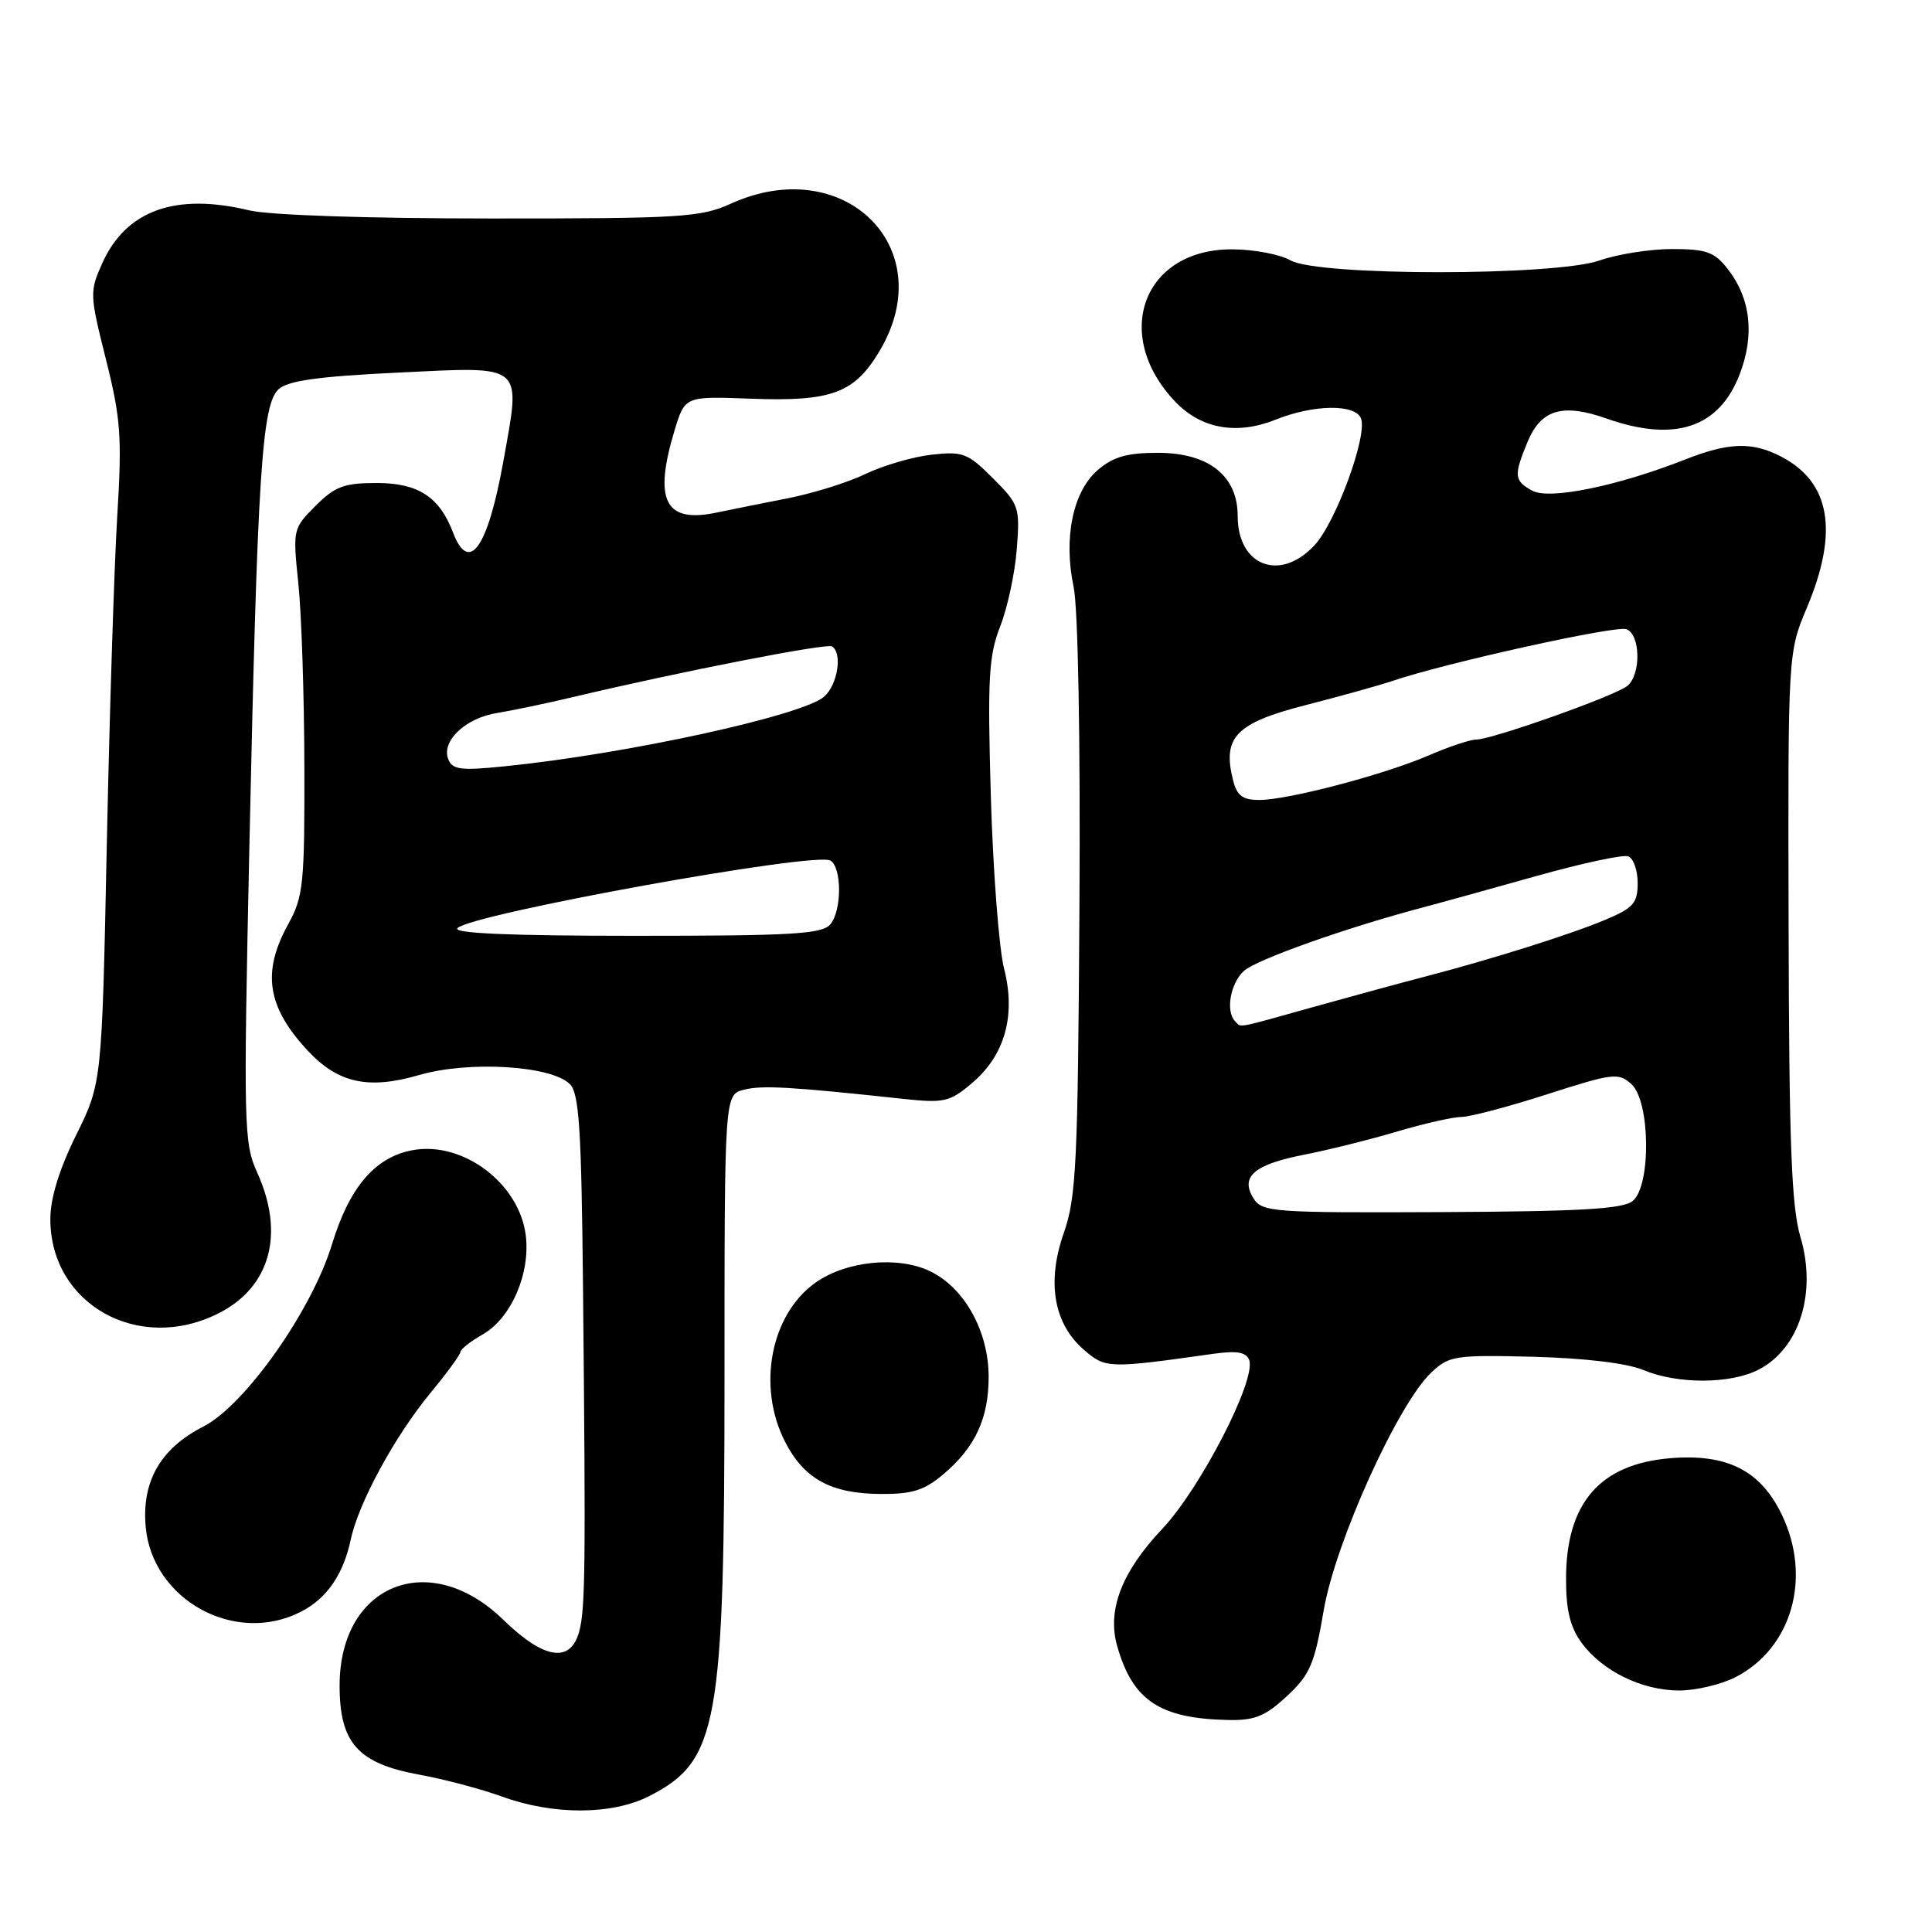 <?xml version="1.0" encoding="UTF-8" standalone="no"?>
<!DOCTYPE svg PUBLIC "-//W3C//DTD SVG 1.1//EN" "http://www.w3.org/Graphics/SVG/1.1/DTD/svg11.dtd" >
<svg xmlns="http://www.w3.org/2000/svg" xmlns:xlink="http://www.w3.org/1999/xlink" version="1.1" viewBox="0 0 256 256">
 <g >
 <path fill="currentColor"
d=" M 86.03 237.99 C 95.17 233.32 96.00 228.68 96.00 182.31 C 96.00 145.04 96.00 145.04 98.59 144.39 C 101.01 143.78 104.78 144.00 119.53 145.59 C 125.10 146.19 125.81 146.03 128.76 143.55 C 133.15 139.85 134.64 134.57 133.04 128.32 C 132.37 125.67 131.58 115.40 131.29 105.50 C 130.84 89.89 131.01 86.90 132.53 83.00 C 133.50 80.53 134.49 75.91 134.73 72.74 C 135.16 67.21 135.04 66.84 131.56 63.36 C 128.23 60.03 127.59 59.79 123.43 60.25 C 120.95 60.53 117.03 61.68 114.71 62.79 C 112.40 63.91 107.80 65.35 104.50 66.00 C 101.20 66.65 96.86 67.52 94.85 67.94 C 88.10 69.34 86.58 66.29 89.39 57.00 C 90.76 52.50 90.76 52.50 99.48 52.83 C 110.27 53.23 113.27 52.10 116.64 46.35 C 124.60 32.76 111.79 20.21 96.86 26.98 C 92.85 28.80 90.27 28.96 65.00 28.95 C 48.70 28.95 35.67 28.51 33.00 27.87 C 23.25 25.52 16.71 27.87 13.56 34.86 C 11.86 38.63 11.88 39.02 14.04 47.63 C 16.01 55.48 16.18 57.88 15.53 68.50 C 15.13 75.10 14.51 94.67 14.15 112.00 C 13.50 143.50 13.50 143.50 10.08 150.42 C 7.83 154.98 6.67 158.78 6.67 161.54 C 6.67 172.86 18.42 179.40 29.02 173.99 C 35.84 170.51 37.75 163.46 34.08 155.37 C 32.30 151.44 32.25 149.26 33.05 111.87 C 34.11 62.65 34.70 53.58 36.93 51.56 C 38.17 50.44 42.25 49.87 52.78 49.37 C 69.67 48.56 69.04 48.03 66.68 61.22 C 64.62 72.64 62.14 76.12 60.02 70.54 C 58.22 65.83 55.40 64.00 49.92 64.00 C 45.60 64.00 44.39 64.45 41.81 67.03 C 38.81 70.03 38.79 70.15 39.53 77.28 C 39.95 81.25 40.31 92.15 40.33 101.50 C 40.37 117.16 40.20 118.81 38.19 122.46 C 34.67 128.83 35.39 133.44 40.79 139.23 C 44.80 143.53 48.81 144.40 55.53 142.45 C 62.13 140.53 73.05 141.19 75.51 143.65 C 76.74 144.88 77.04 149.58 77.25 170.32 C 77.62 207.99 77.56 213.25 76.73 216.25 C 75.57 220.42 72.06 219.86 66.68 214.62 C 56.91 205.12 45.00 209.92 45.00 223.35 C 45.00 230.94 47.42 233.66 55.50 235.14 C 58.80 235.74 63.75 237.05 66.50 238.05 C 73.33 240.53 81.08 240.51 86.03 237.99 Z  M 170.52 224.75 C 173.59 221.89 174.18 220.51 175.40 213.37 C 176.95 204.32 185.25 185.99 189.68 181.84 C 192.02 179.64 192.82 179.52 203.20 179.78 C 210.01 179.96 215.57 180.63 217.74 181.53 C 222.27 183.43 229.31 183.41 233.03 181.48 C 238.44 178.69 240.76 171.31 238.57 163.92 C 237.38 159.91 237.06 151.65 237.00 122.70 C 236.91 86.50 236.91 86.50 239.43 80.50 C 243.67 70.42 242.54 63.88 235.99 60.49 C 232.16 58.51 229.06 58.61 223.26 60.90 C 214.36 64.40 205.34 66.25 203.06 65.03 C 200.62 63.72 200.55 63.02 202.43 58.50 C 204.21 54.25 207.08 53.41 212.88 55.46 C 221.93 58.65 227.81 56.69 230.53 49.56 C 232.53 44.33 231.96 39.49 228.90 35.60 C 227.16 33.38 226.07 33.00 221.55 33.00 C 218.64 33.00 214.34 33.68 212.00 34.50 C 206.08 36.59 174.65 36.59 171.00 34.50 C 169.62 33.71 166.17 33.05 163.33 33.04 C 151.51 32.95 147.24 44.33 155.74 53.24 C 159.16 56.82 163.87 57.67 169.02 55.61 C 174.08 53.58 179.60 53.51 180.34 55.45 C 181.22 57.73 177.01 69.21 174.18 72.25 C 169.63 77.15 164.00 75.01 164.00 68.38 C 164.00 63.04 160.16 60.00 153.41 60.00 C 149.34 60.00 147.50 60.53 145.46 62.28 C 142.17 65.11 140.89 71.27 142.26 77.76 C 142.85 80.56 143.17 98.01 143.03 120.31 C 142.83 154.11 142.61 158.68 140.96 163.37 C 138.67 169.89 139.62 175.40 143.63 178.86 C 146.50 181.34 146.87 181.35 160.74 179.39 C 163.89 178.95 165.12 179.16 165.52 180.20 C 166.51 182.77 159.06 197.24 154.00 202.59 C 148.62 208.29 146.67 213.36 148.04 218.14 C 150.10 225.34 153.69 227.72 162.76 227.91 C 166.26 227.98 167.66 227.41 170.52 224.75 Z  M 229.93 222.25 C 237.45 218.41 240.12 209.02 236.08 200.66 C 233.26 194.83 228.83 192.60 221.32 193.22 C 211.99 194.00 207.52 199.16 207.51 209.18 C 207.50 213.35 208.05 215.60 209.57 217.68 C 212.32 221.43 217.58 224.00 222.50 224.00 C 224.70 224.00 228.04 223.21 229.93 222.25 Z  M 39.90 213.55 C 43.32 211.79 45.50 208.61 46.48 203.99 C 47.50 199.15 52.33 190.27 57.04 184.57 C 59.22 181.94 61.00 179.49 61.01 179.14 C 61.01 178.79 62.34 177.74 63.96 176.82 C 67.74 174.67 70.31 168.72 69.66 163.64 C 68.77 156.75 61.29 151.16 54.63 152.41 C 49.69 153.34 46.30 157.31 43.99 164.88 C 41.31 173.67 32.45 186.22 26.94 189.03 C 21.29 191.91 18.78 196.26 19.30 202.26 C 20.14 212.01 31.18 218.06 39.90 213.55 Z  M 124.96 195.38 C 129.21 191.81 131.00 187.97 131.00 182.44 C 131.00 176.38 127.78 170.60 123.19 168.42 C 118.91 166.39 112.09 167.09 108.04 169.97 C 102.11 174.19 100.29 183.72 104.01 191.01 C 106.53 195.96 110.09 197.91 116.67 197.96 C 120.83 197.99 122.46 197.49 124.96 195.38 Z  M 60.62 122.98 C 62.52 121.08 108.10 112.82 110.04 114.03 C 111.56 114.97 111.56 120.63 110.03 122.47 C 108.95 123.77 105.05 124.00 84.18 124.00 C 67.55 124.00 59.93 123.67 60.62 122.98 Z  M 59.39 100.58 C 58.47 98.17 61.70 95.13 65.89 94.47 C 67.87 94.15 72.42 93.20 76.00 92.35 C 89.86 89.05 109.52 85.20 110.24 85.65 C 111.65 86.52 111.01 90.68 109.23 92.29 C 106.45 94.80 82.96 99.93 66.76 101.55 C 61.02 102.13 59.93 101.99 59.39 100.58 Z  M 166.09 158.78 C 164.30 155.91 166.18 154.30 172.83 153.00 C 175.95 152.39 181.46 151.02 185.07 149.95 C 188.68 148.88 192.55 148.00 193.65 148.00 C 194.76 148.00 199.87 146.65 205.00 145.00 C 213.74 142.19 214.46 142.11 216.17 143.65 C 218.67 145.92 218.80 157.09 216.35 159.13 C 215.06 160.20 209.49 160.52 191.00 160.61 C 168.58 160.71 167.24 160.61 166.09 158.78 Z  M 163.67 135.33 C 162.37 134.04 163.02 130.29 164.83 128.65 C 166.49 127.15 178.37 122.93 188.50 120.25 C 190.70 119.67 197.45 117.80 203.50 116.10 C 209.55 114.40 215.06 113.21 215.75 113.47 C 216.44 113.73 217.00 115.32 217.00 117.00 C 217.00 119.66 216.44 120.31 212.75 121.86 C 208.15 123.80 197.77 127.07 189.00 129.36 C 185.97 130.14 179.31 131.96 174.18 133.39 C 163.49 136.38 164.52 136.19 163.67 135.33 Z  M 163.38 103.36 C 161.95 97.67 163.76 95.80 173.01 93.43 C 177.68 92.23 182.85 90.79 184.50 90.23 C 191.46 87.86 214.14 82.84 215.51 83.37 C 217.38 84.08 217.47 89.36 215.64 90.88 C 214.06 92.19 197.69 98.00 195.58 98.00 C 194.80 98.00 191.99 98.94 189.33 100.09 C 183.40 102.65 170.68 106.00 166.86 106.00 C 164.64 106.00 163.90 105.43 163.38 103.36 Z "/>
</g>
</svg>